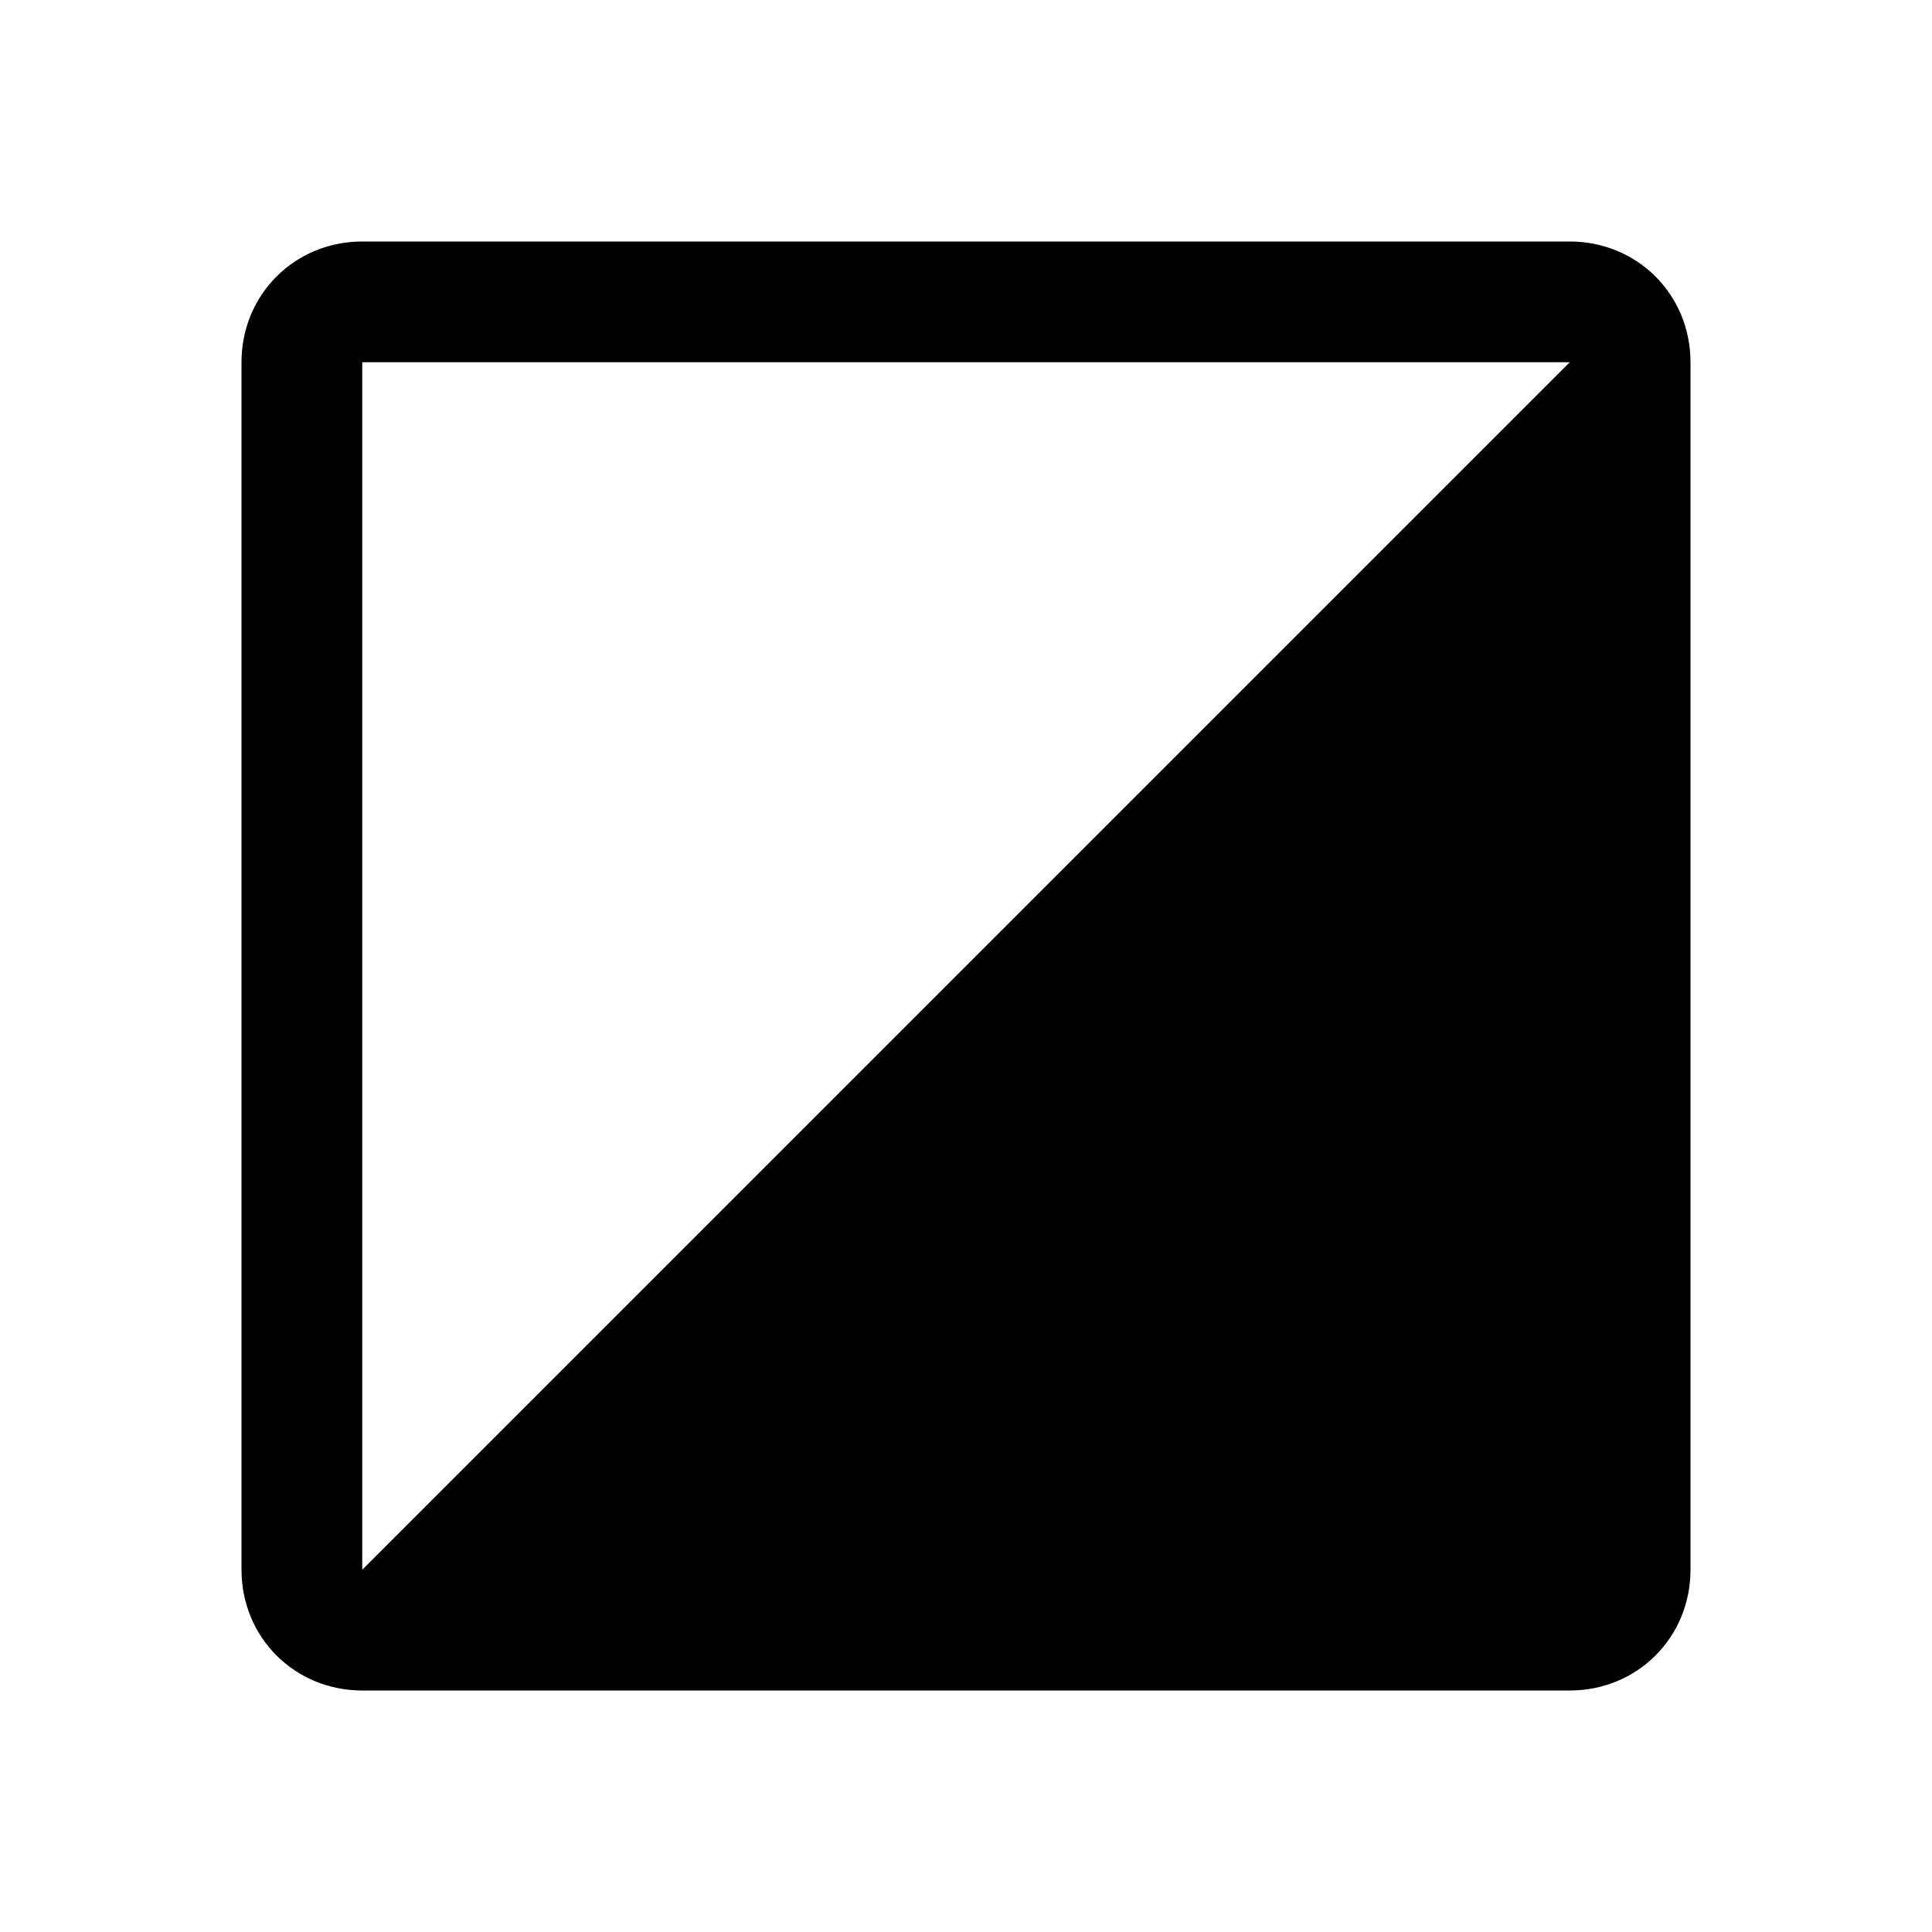 <?xml version="1.0"?><svg viewBox="0 0 40 40" xmlns="http://www.w3.org/2000/svg" height="40" width="40"><path d="m32.5 5h-25c-1.4 0-2.5 1.1-2.5 2.5v25c0 1.4 1.1 2.5 2.5 2.5h25c1.4 0 2.5-1.1 2.5-2.5v-25c0-1.4-1.1-2.5-2.5-2.5z m-25 27.5v-25h25l-25 25z"></path></svg>